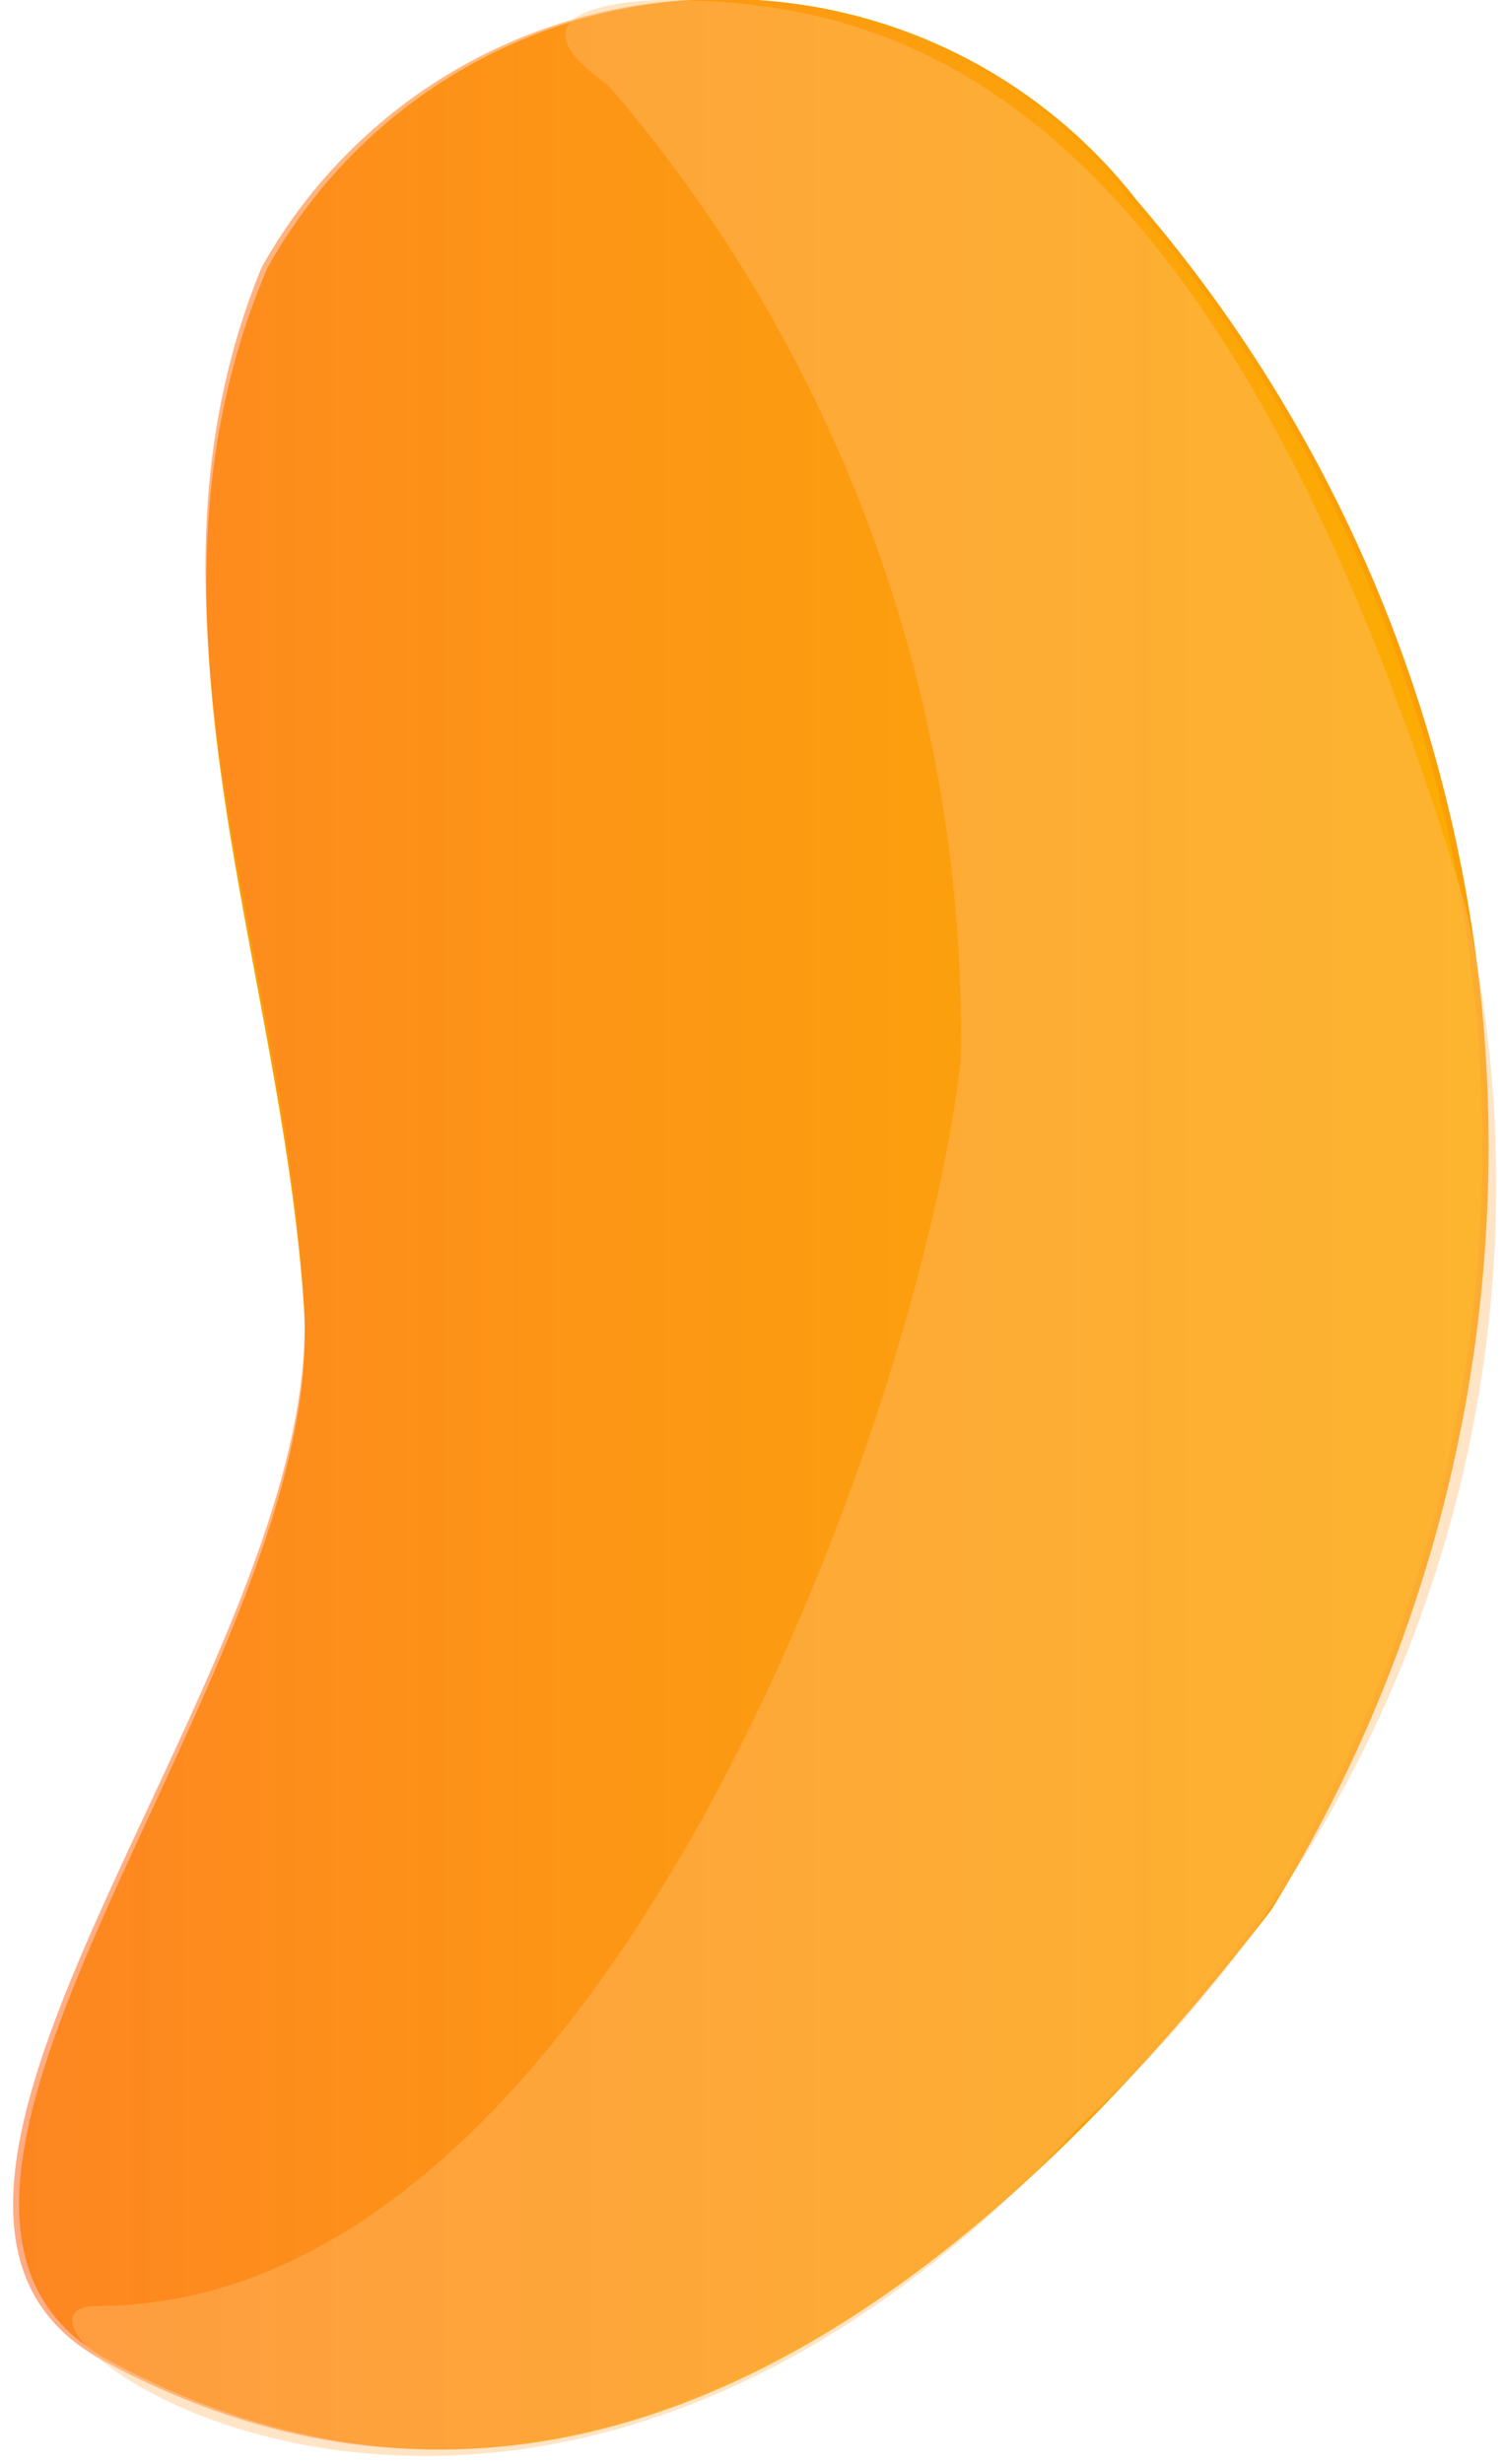 <svg xmlns="http://www.w3.org/2000/svg" xmlns:xlink="http://www.w3.org/1999/xlink" viewBox="0 0 2.47 4.05"><defs><style>.cls-1{fill:#faa006;}.cls-2{opacity:0.6;fill:url(#linear-gradient);}.cls-3{fill:#ffbe71;opacity:0.4;}</style><linearGradient id="linear-gradient" y1="2.02" x2="2.46" y2="2.02" gradientUnits="userSpaceOnUse"><stop offset="0" stop-color="#ff7434"/><stop offset="1" stop-color="#fdb700"/></linearGradient></defs><title>Asset 6</title><g id="Layer_2" data-name="Layer 2"><g id="Layer_2-2" data-name="Layer 2"><path class="cls-1" d="M.44.44A.86.86,0,0,1,1.87.33a2.38,2.38,0,0,1,.22,2.81c-.77,1-1.43,1-1.91.74S.54,2.74.5,2.15.2,1,.44.44Z"/><path class="cls-2" d="M.43.44A.86.86,0,0,1,1.86.33a2.38,2.38,0,0,1,.22,2.81c-.77,1-1.43,1-1.91.74S.53,2.74.5,2.15.2,1,.43.44Z"/><path class="cls-3" d="M1.09,0S.8,0,1,.14a2.39,2.39,0,0,1,.58,1.6C1.52,2.3,1,3.79.16,3.79c-.25,0,.68.72,1.62-.3a2.09,2.09,0,0,0,.63-2C2,.12,1.46,0,1.09,0Z"/></g></g></svg>